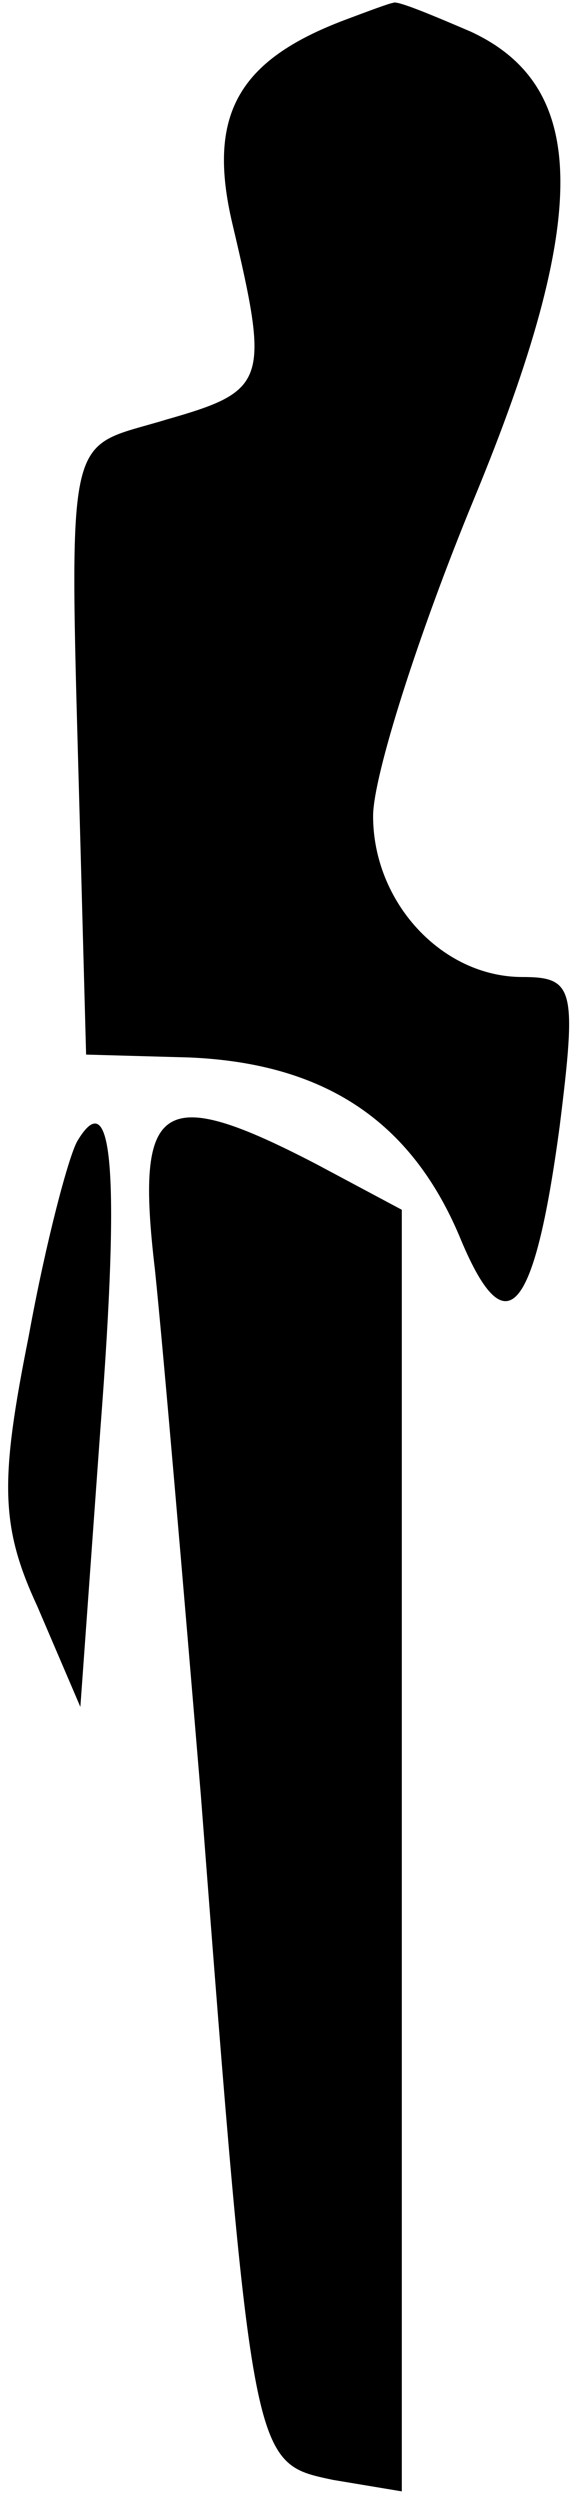 <?xml version="1.0" standalone="no"?>
<!DOCTYPE svg PUBLIC "-//W3C//DTD SVG 20010904//EN"
 "http://www.w3.org/TR/2001/REC-SVG-20010904/DTD/svg10.dtd">
<svg version="1.0" xmlns="http://www.w3.org/2000/svg"
 width="20pt" height="87pt" viewBox="0 0 20 87"
 preserveAspectRatio="xMidYMid meet">
<g transform="translate(0,87) scale(0.1,-0.1)"
fill="#000000" stroke="none">
<path fill="#000000" stroke="none" d="M120 863 c-37 -14 -48 -33 -39 -71 13
-55 12 -58 -23 -68 -36 -11 -34 1 -30 -147 l2 -74 36 -1 c47 -2 77 -22 94 -62
16 -39 26 -29 35 38 6 48 5 52 -13 52 -28 0 -52 26 -52 56 0 14 16 64 35 110
41 99 40 144 -1 163 -14 6 -26 11 -27 10 -1 0 -9 -3 -17 -6z"/>
<path fill="#000000" stroke="none" d="M27 473 c-3 -5 -11 -35 -17 -68 -10
-50 -10 -66 3 -94 l15 -35 7 97 c7 91 4 120 -8 100z"/>
<path fill="#000000" stroke="none" d="M54 428 c3 -29 10 -111 16 -183 18
-234 18 -232 46 -238 l24 -4 0 223 0 223 -30 16 c-54 28 -63 22 -56 -37z"/>
</g>
</svg>
